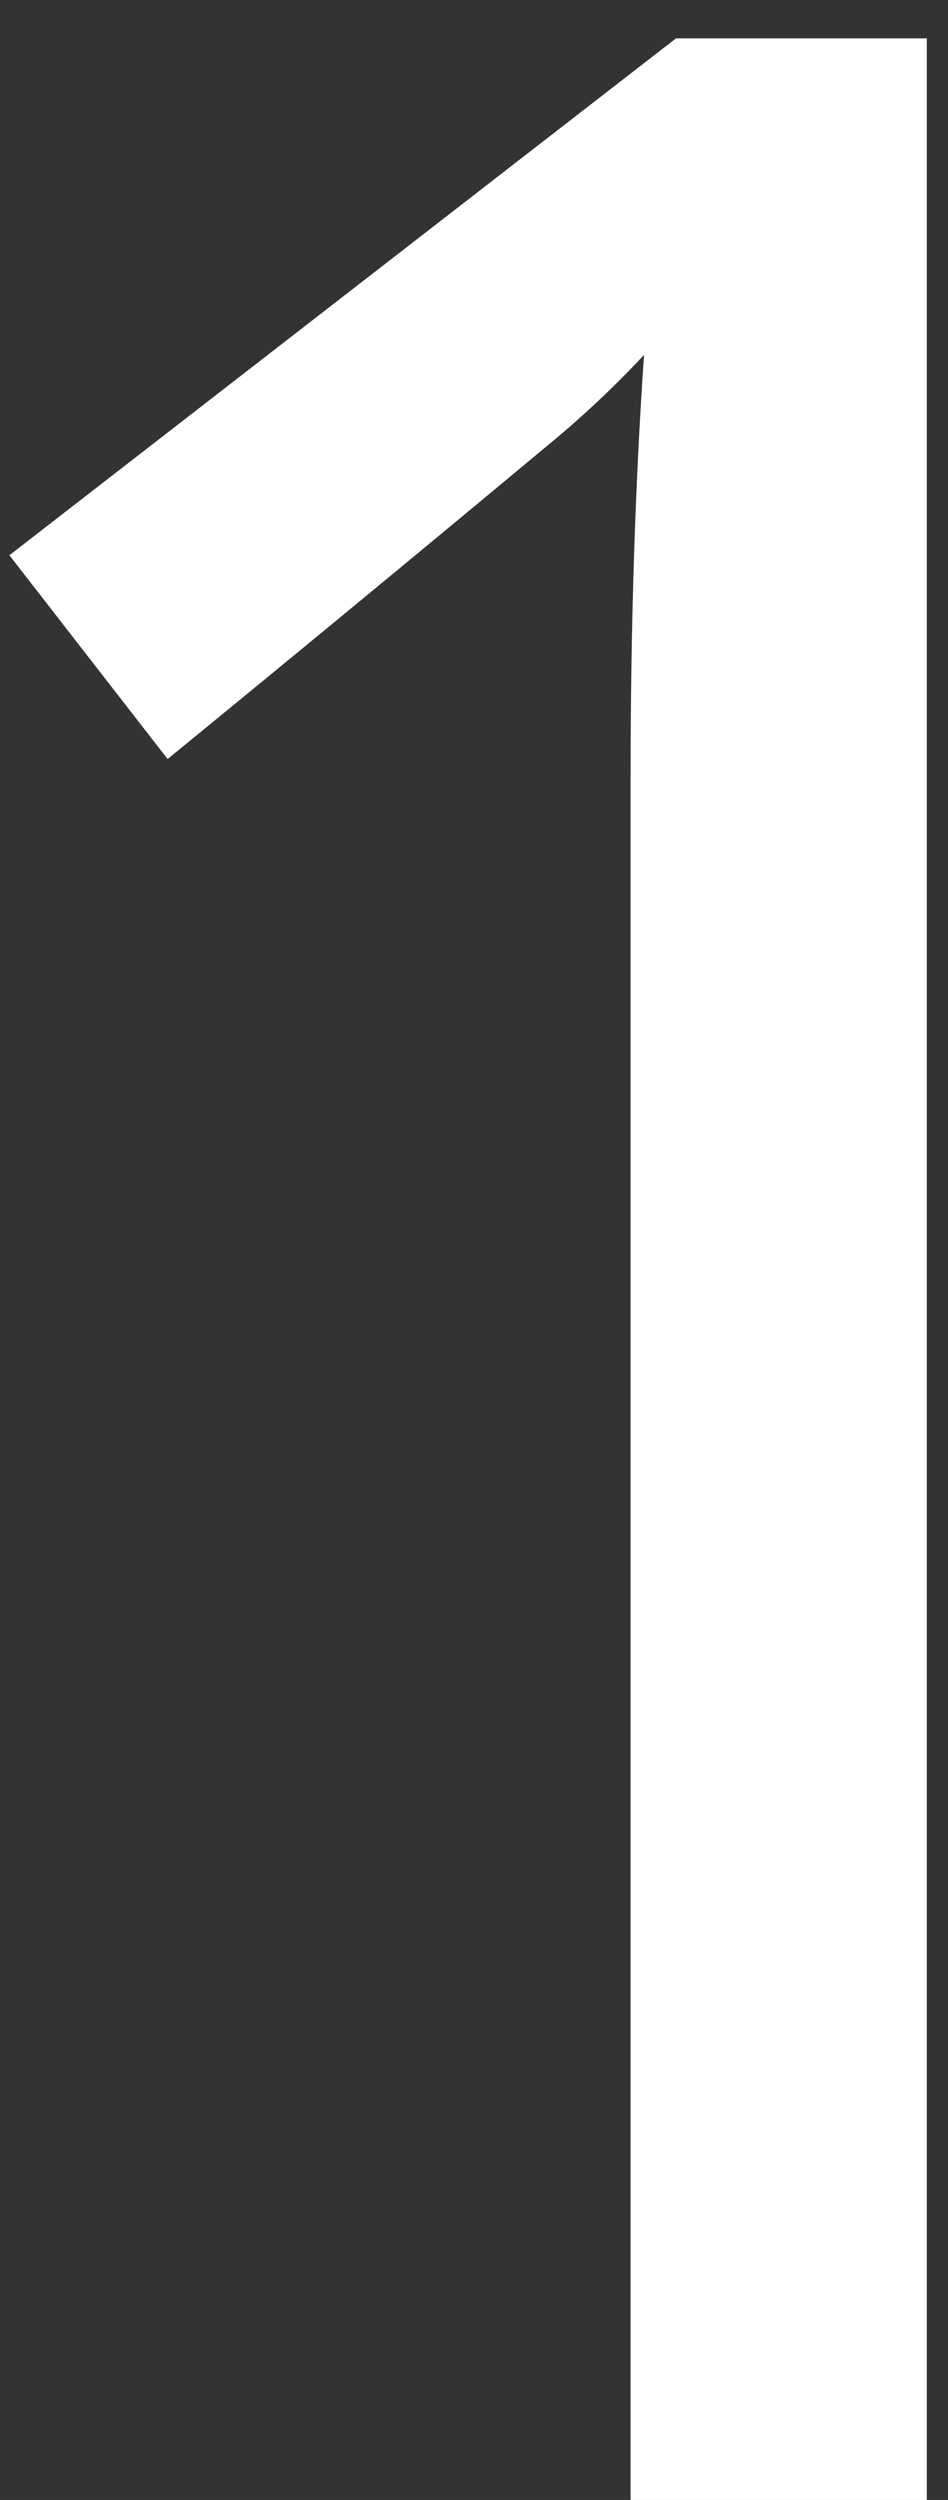 <svg width="11" height="29" viewBox="0 0 11 29" fill="none" xmlns="http://www.w3.org/2000/svg">
<rect x="0" y="0" width="11" height="29" fill="#333333" stroke="none"/>
<path d="M10.754 29H7.317V9.039C7.317 7.268 7.369 5.628 7.473 4.117C7.108 4.508 6.718 4.872 6.301 5.211C4.973 6.318 3.521 7.516 1.945 8.805L0.109 6.441L7.844 0.445H10.754V29Z" fill="white"/>
</svg>
